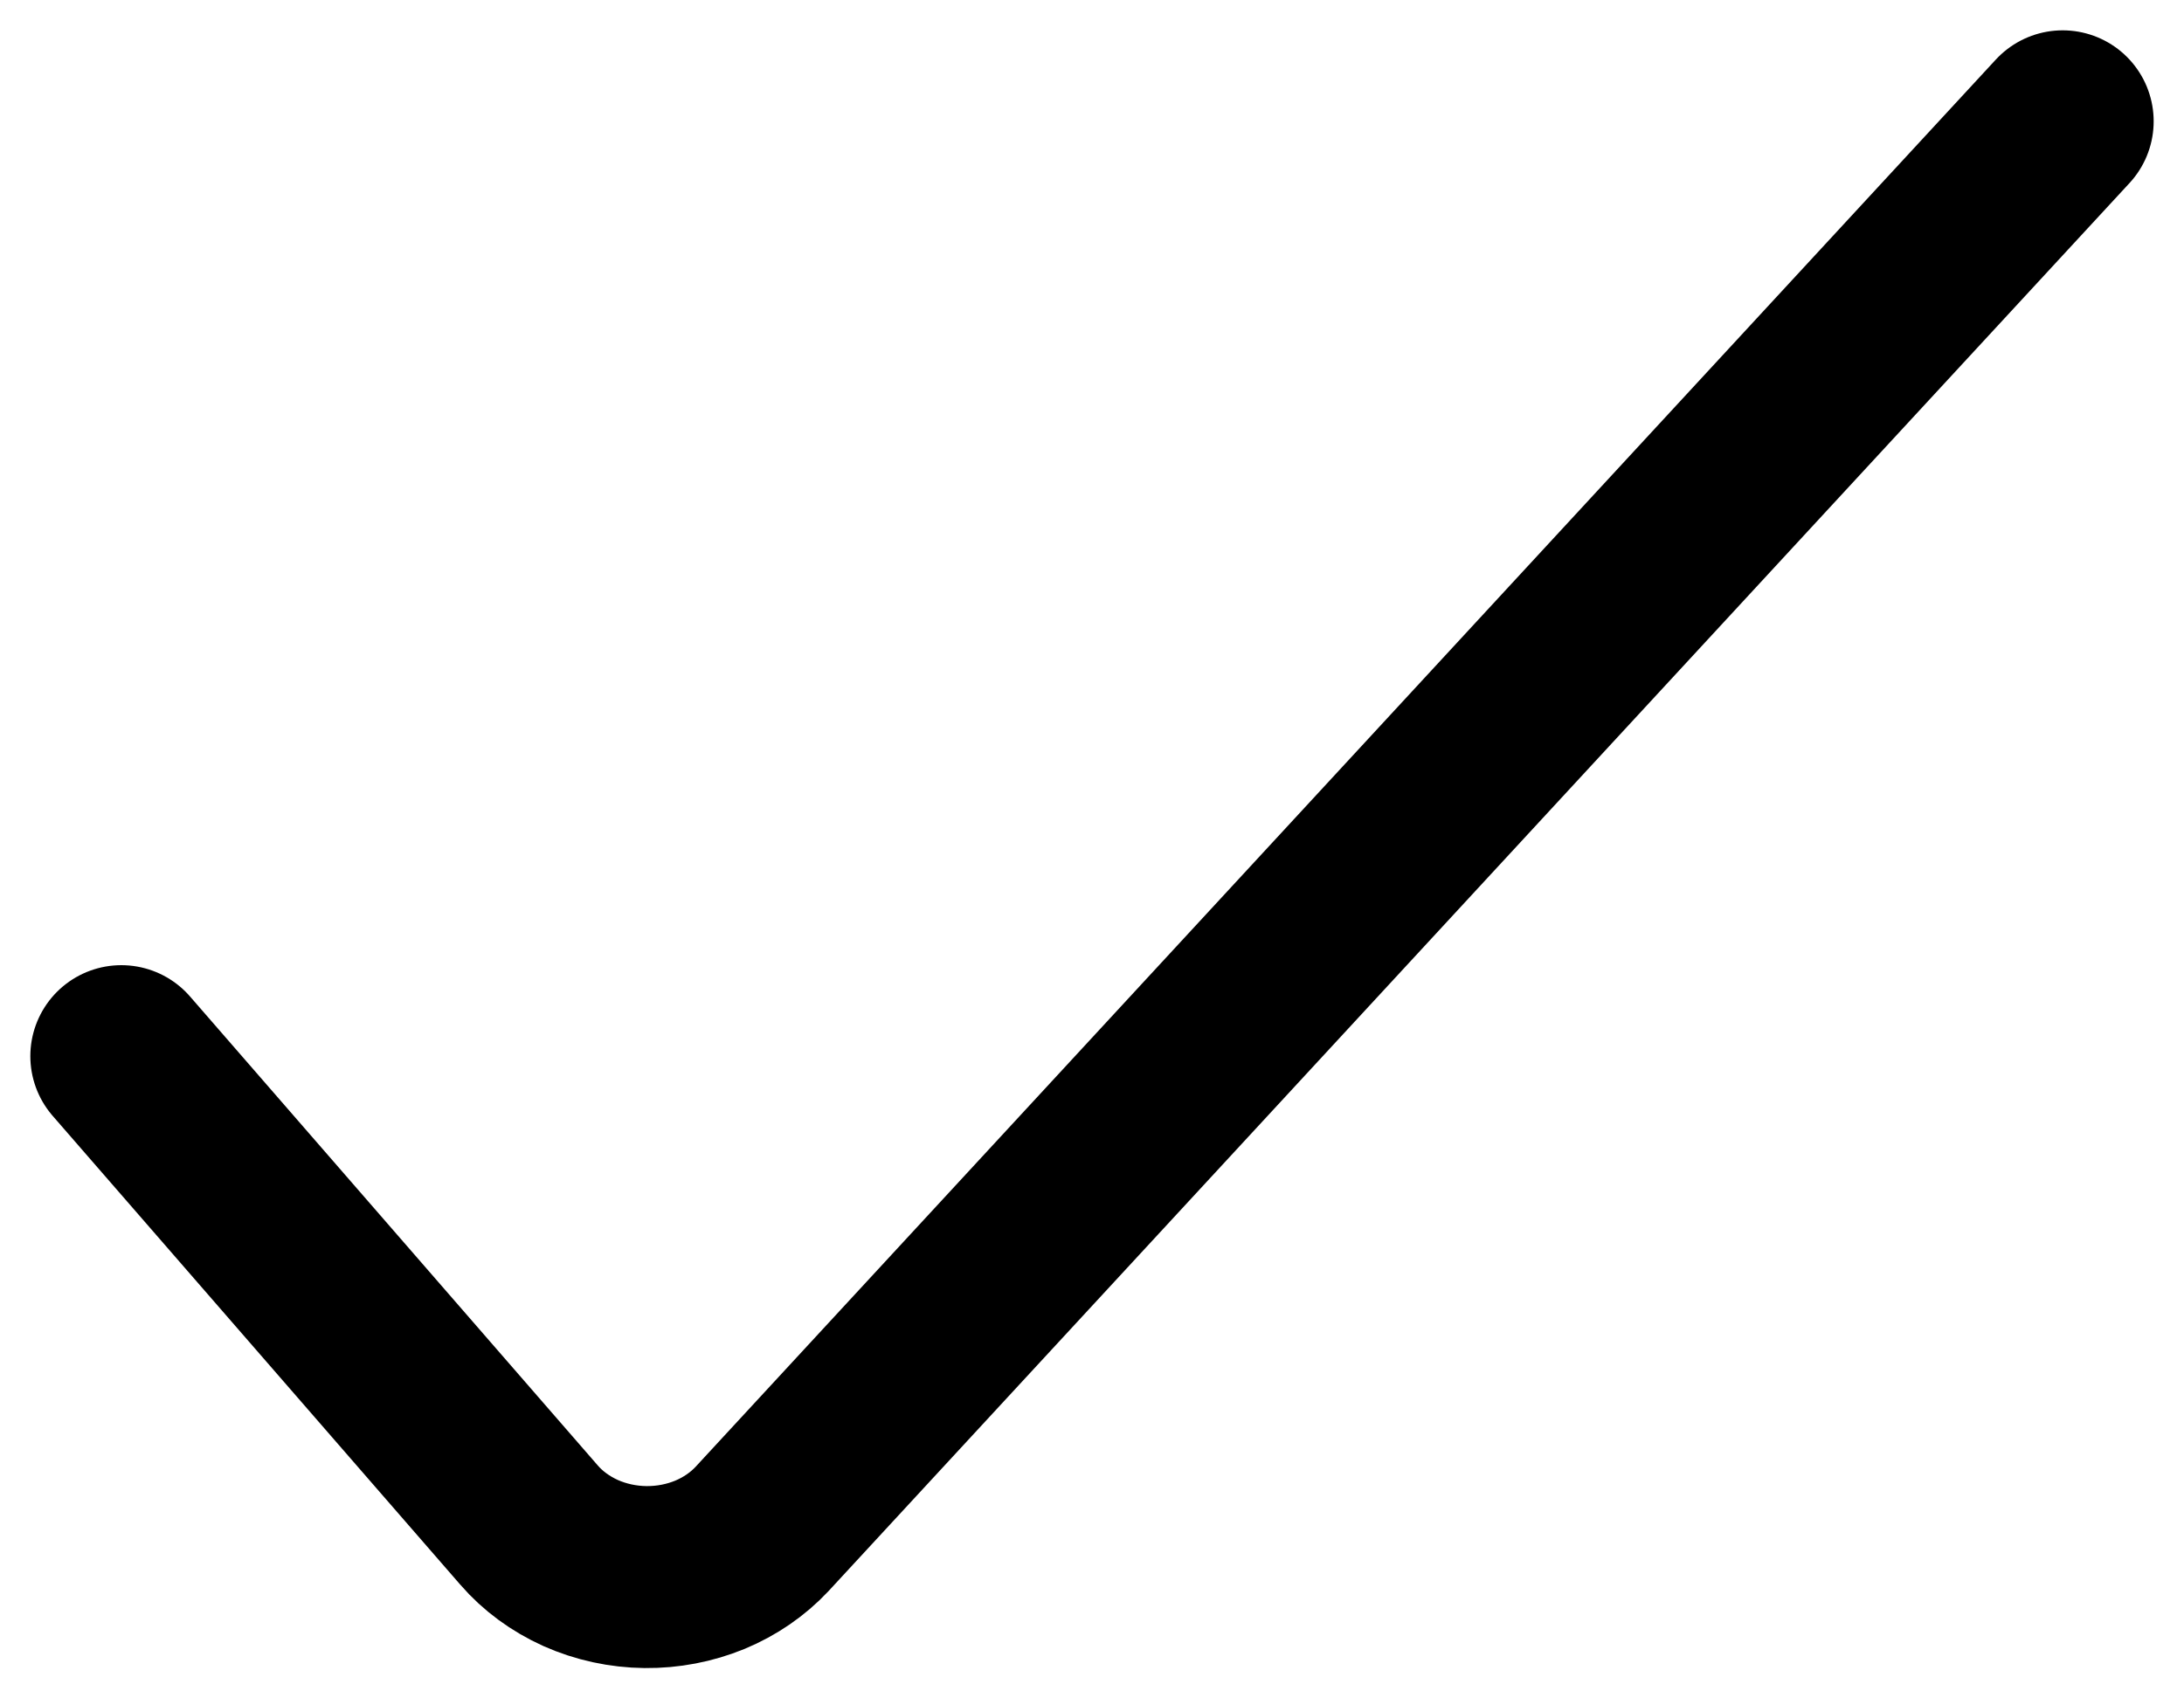 <svg width="18" height="14" viewBox="0 0 18 14" fill="none" xmlns="http://www.w3.org/2000/svg">
    <path d="M1 8.706L4.36 12.571C4.473 12.702 4.619 12.809 4.785 12.884C4.951 12.958 5.134 12.998 5.32 13C5.503 13.002 5.684 12.967 5.85 12.899C6.016 12.83 6.163 12.729 6.28 12.604L17 1" stroke="currentColor" stroke-width="1.5" stroke-linecap="round" stroke-linejoin="round"/>
</svg>
